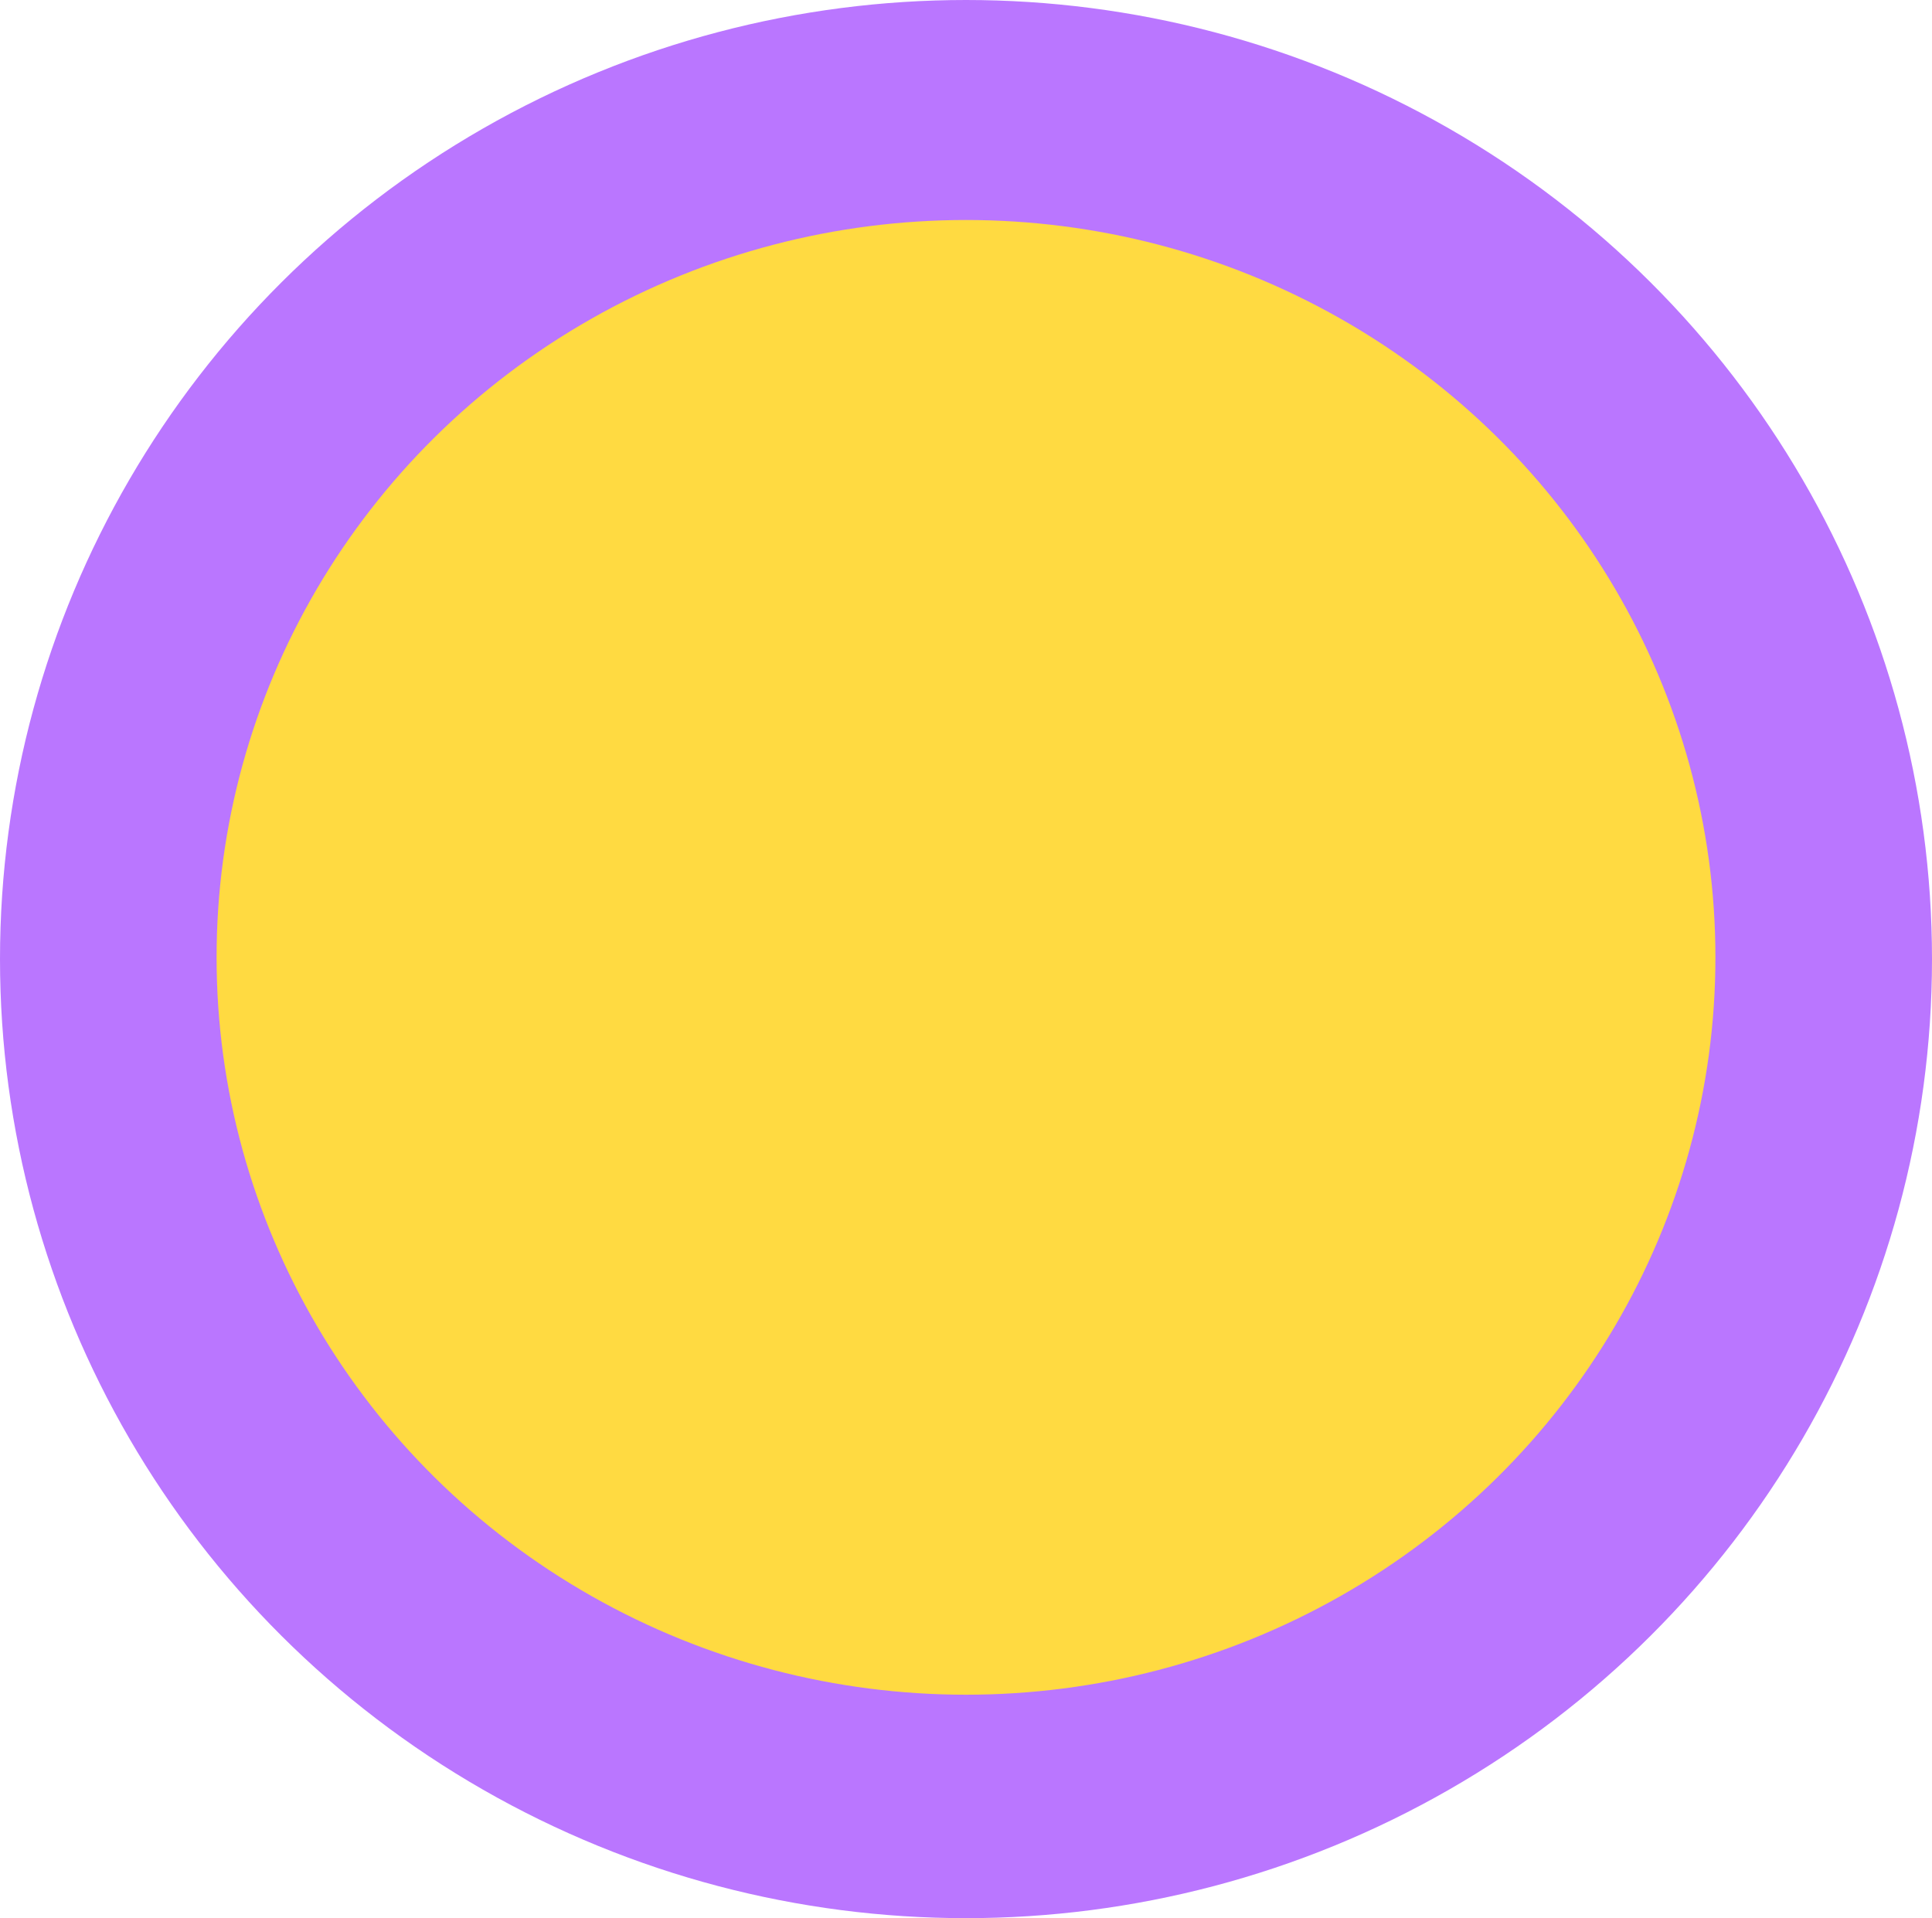 <svg width="562" height="558" viewBox="0 0 562 558" fill="none" xmlns="http://www.w3.org/2000/svg">
<ellipse cx="281" cy="279" rx="281" ry="279" fill="#BA76FF"/>
<ellipse cx="281" cy="278.5" rx="218" ry="214.5" fill="#FFDA41"/>
</svg>
